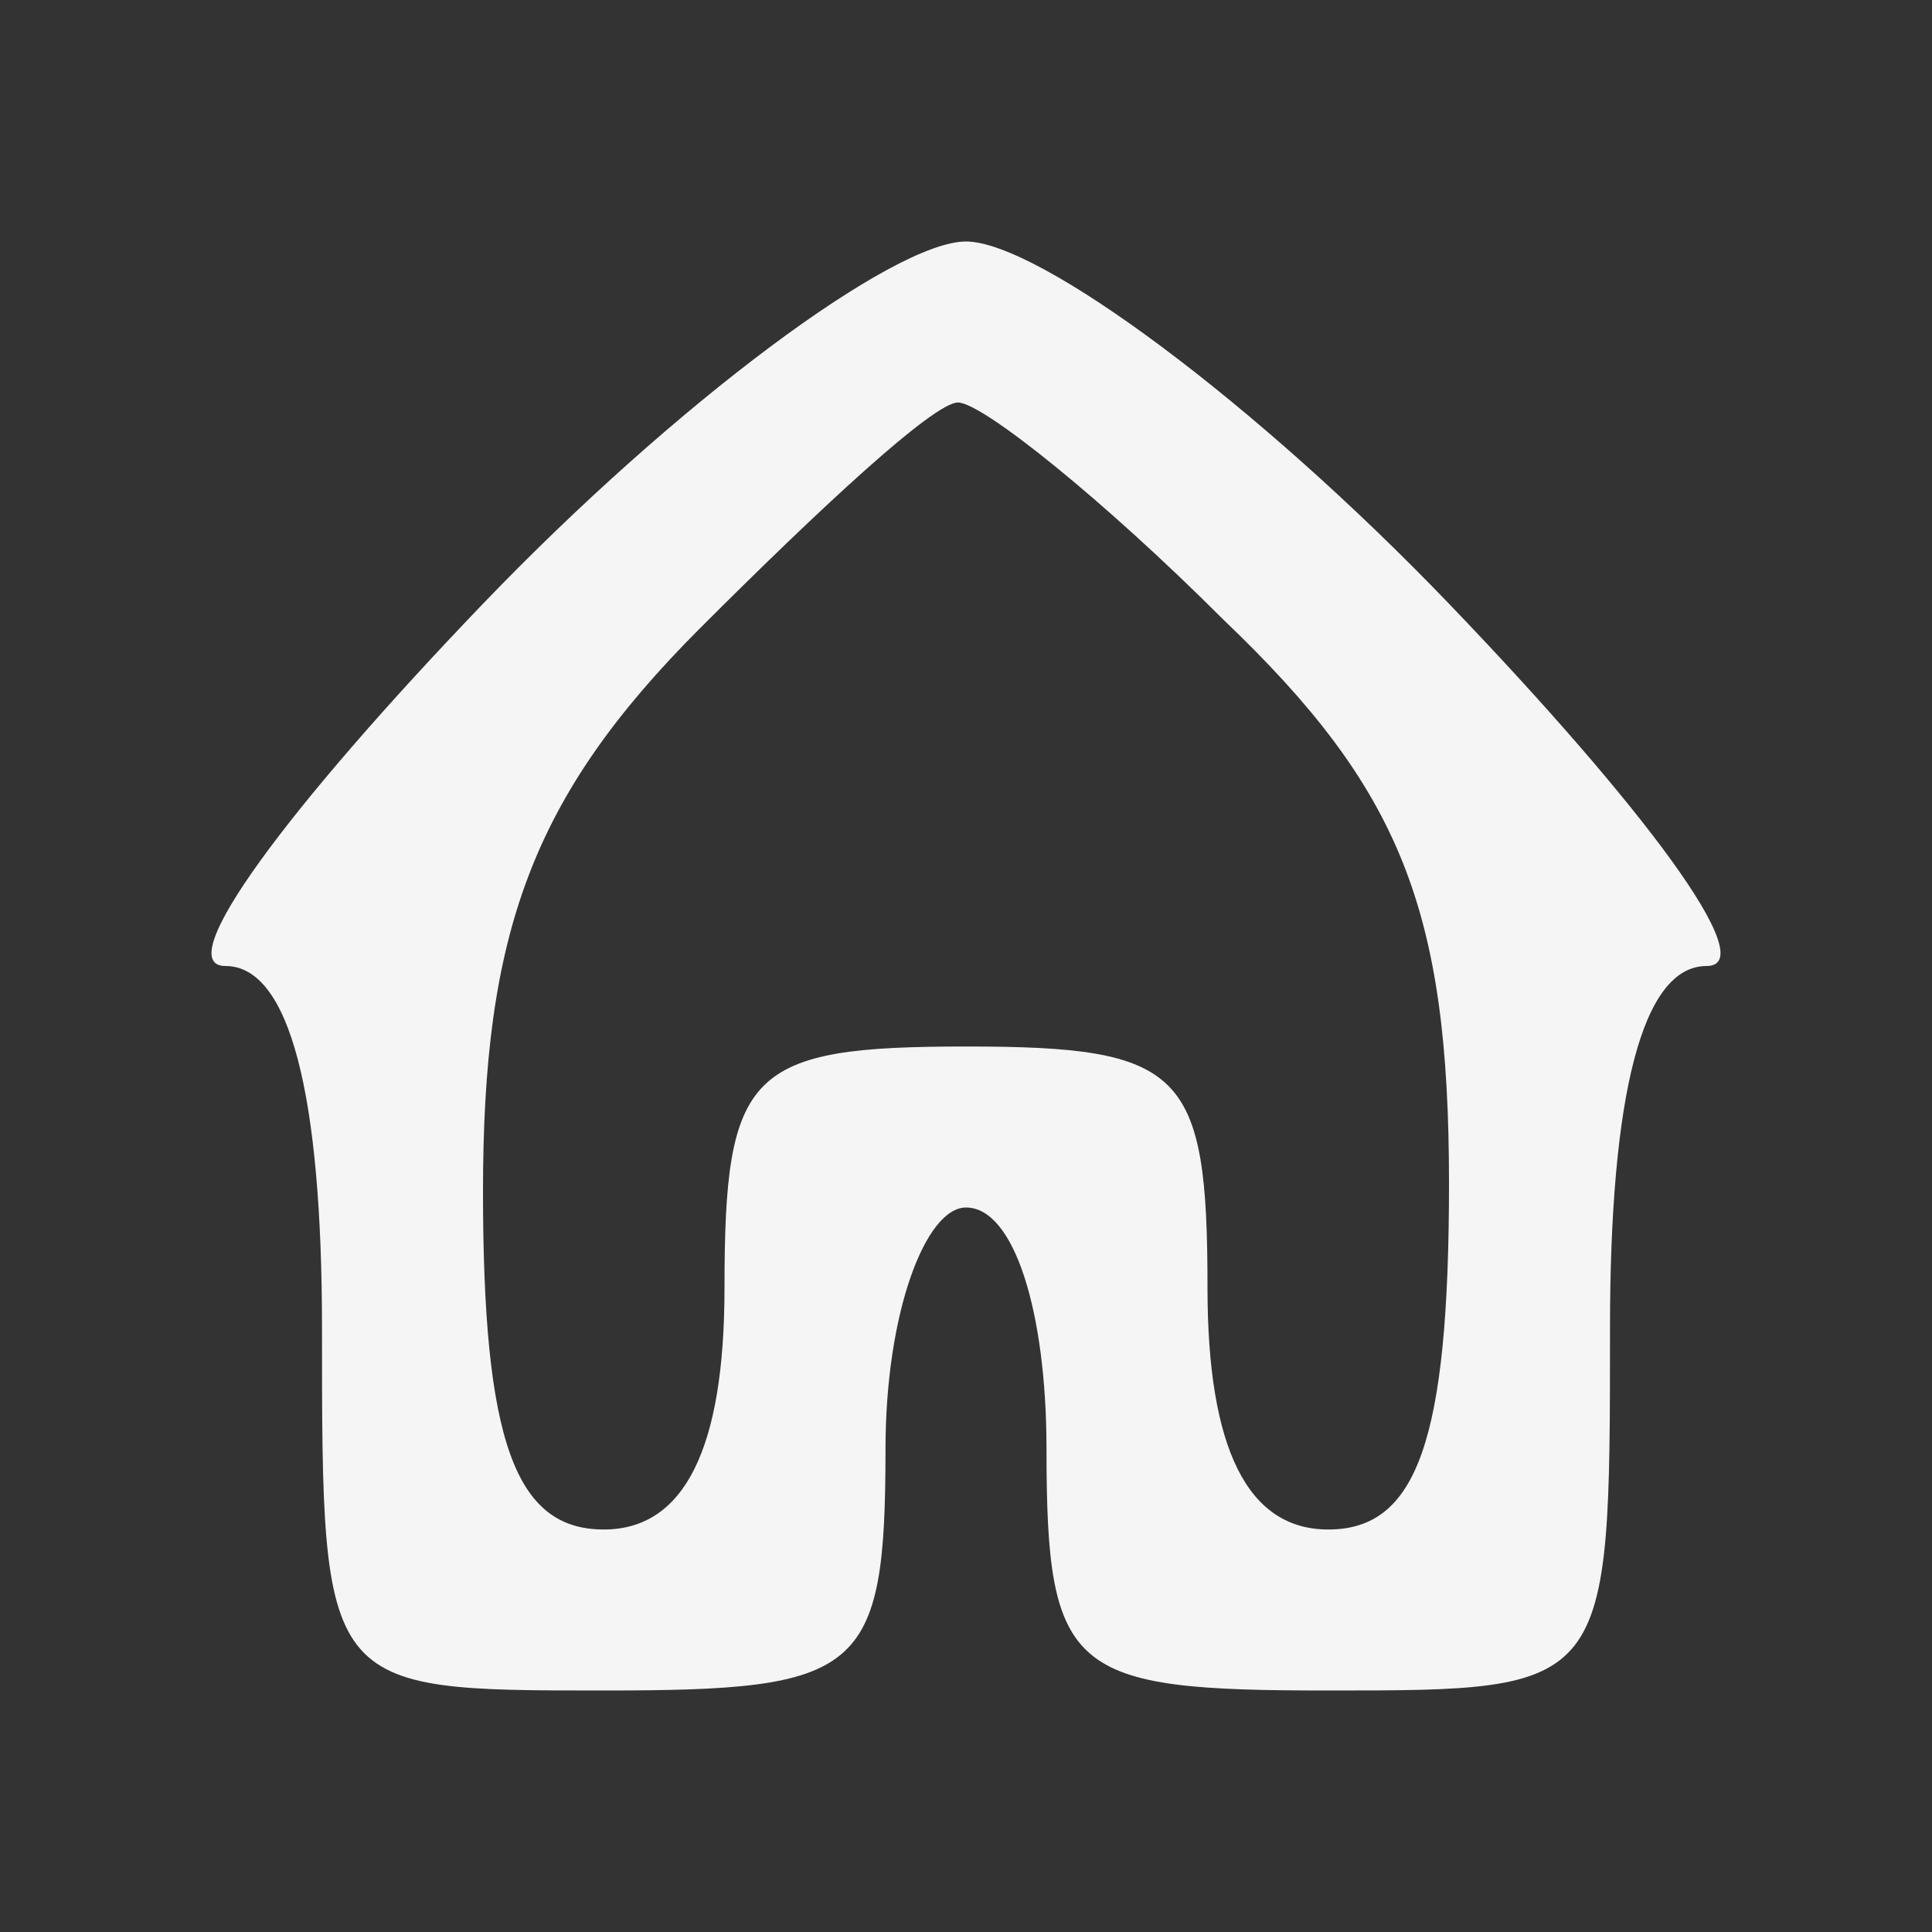 <?xml version="1.0" standalone="no"?>
<!DOCTYPE svg PUBLIC "-//W3C//DTD SVG 20010904//EN"
 "http://www.w3.org/TR/2001/REC-SVG-20010904/DTD/svg10.dtd">
<svg version="1.0" xmlns="http://www.w3.org/2000/svg"
 width="24pt" height="24pt" viewBox="0 0 24 24"
 preserveAspectRatio="xMidYMid meet">

<rect x="0" y="0" width="24" height="24" fill="#333333" stroke="none"/>

<g transform="translate(0,24) scale(0.1,-0.1)"
fill="#f5f5f5" stroke="none">
<path d="M60 165 c-24 -25 -39 -45 -32 -45 8 0 12 -16 12 -45 0 -45 0 -45 35
-45 32 0 35 2 35 30 0 17 5 30 10 30 6 0 10 -13 10 -30 0 -28 3 -30 35 -30 35
0 35 0 35 45 0 29 4 45 12 45 7 0 -8 20 -32 45 -24 25 -51 45 -60 45 -9 0 -36
-20 -60 -45z m92 -2 c22 -21 28 -36 28 -70 0 -32 -4 -43 -15 -43 -10 0 -15 10
-15 30 0 27 -3 30 -30 30 -27 0 -30 -3 -30 -30 0 -20 -5 -30 -15 -30 -11 0
-15 11 -15 42 0 32 6 49 27 70 15 15 29 28 32 28 3 0 18 -12 33 -27z"/>
</g>
</svg>
